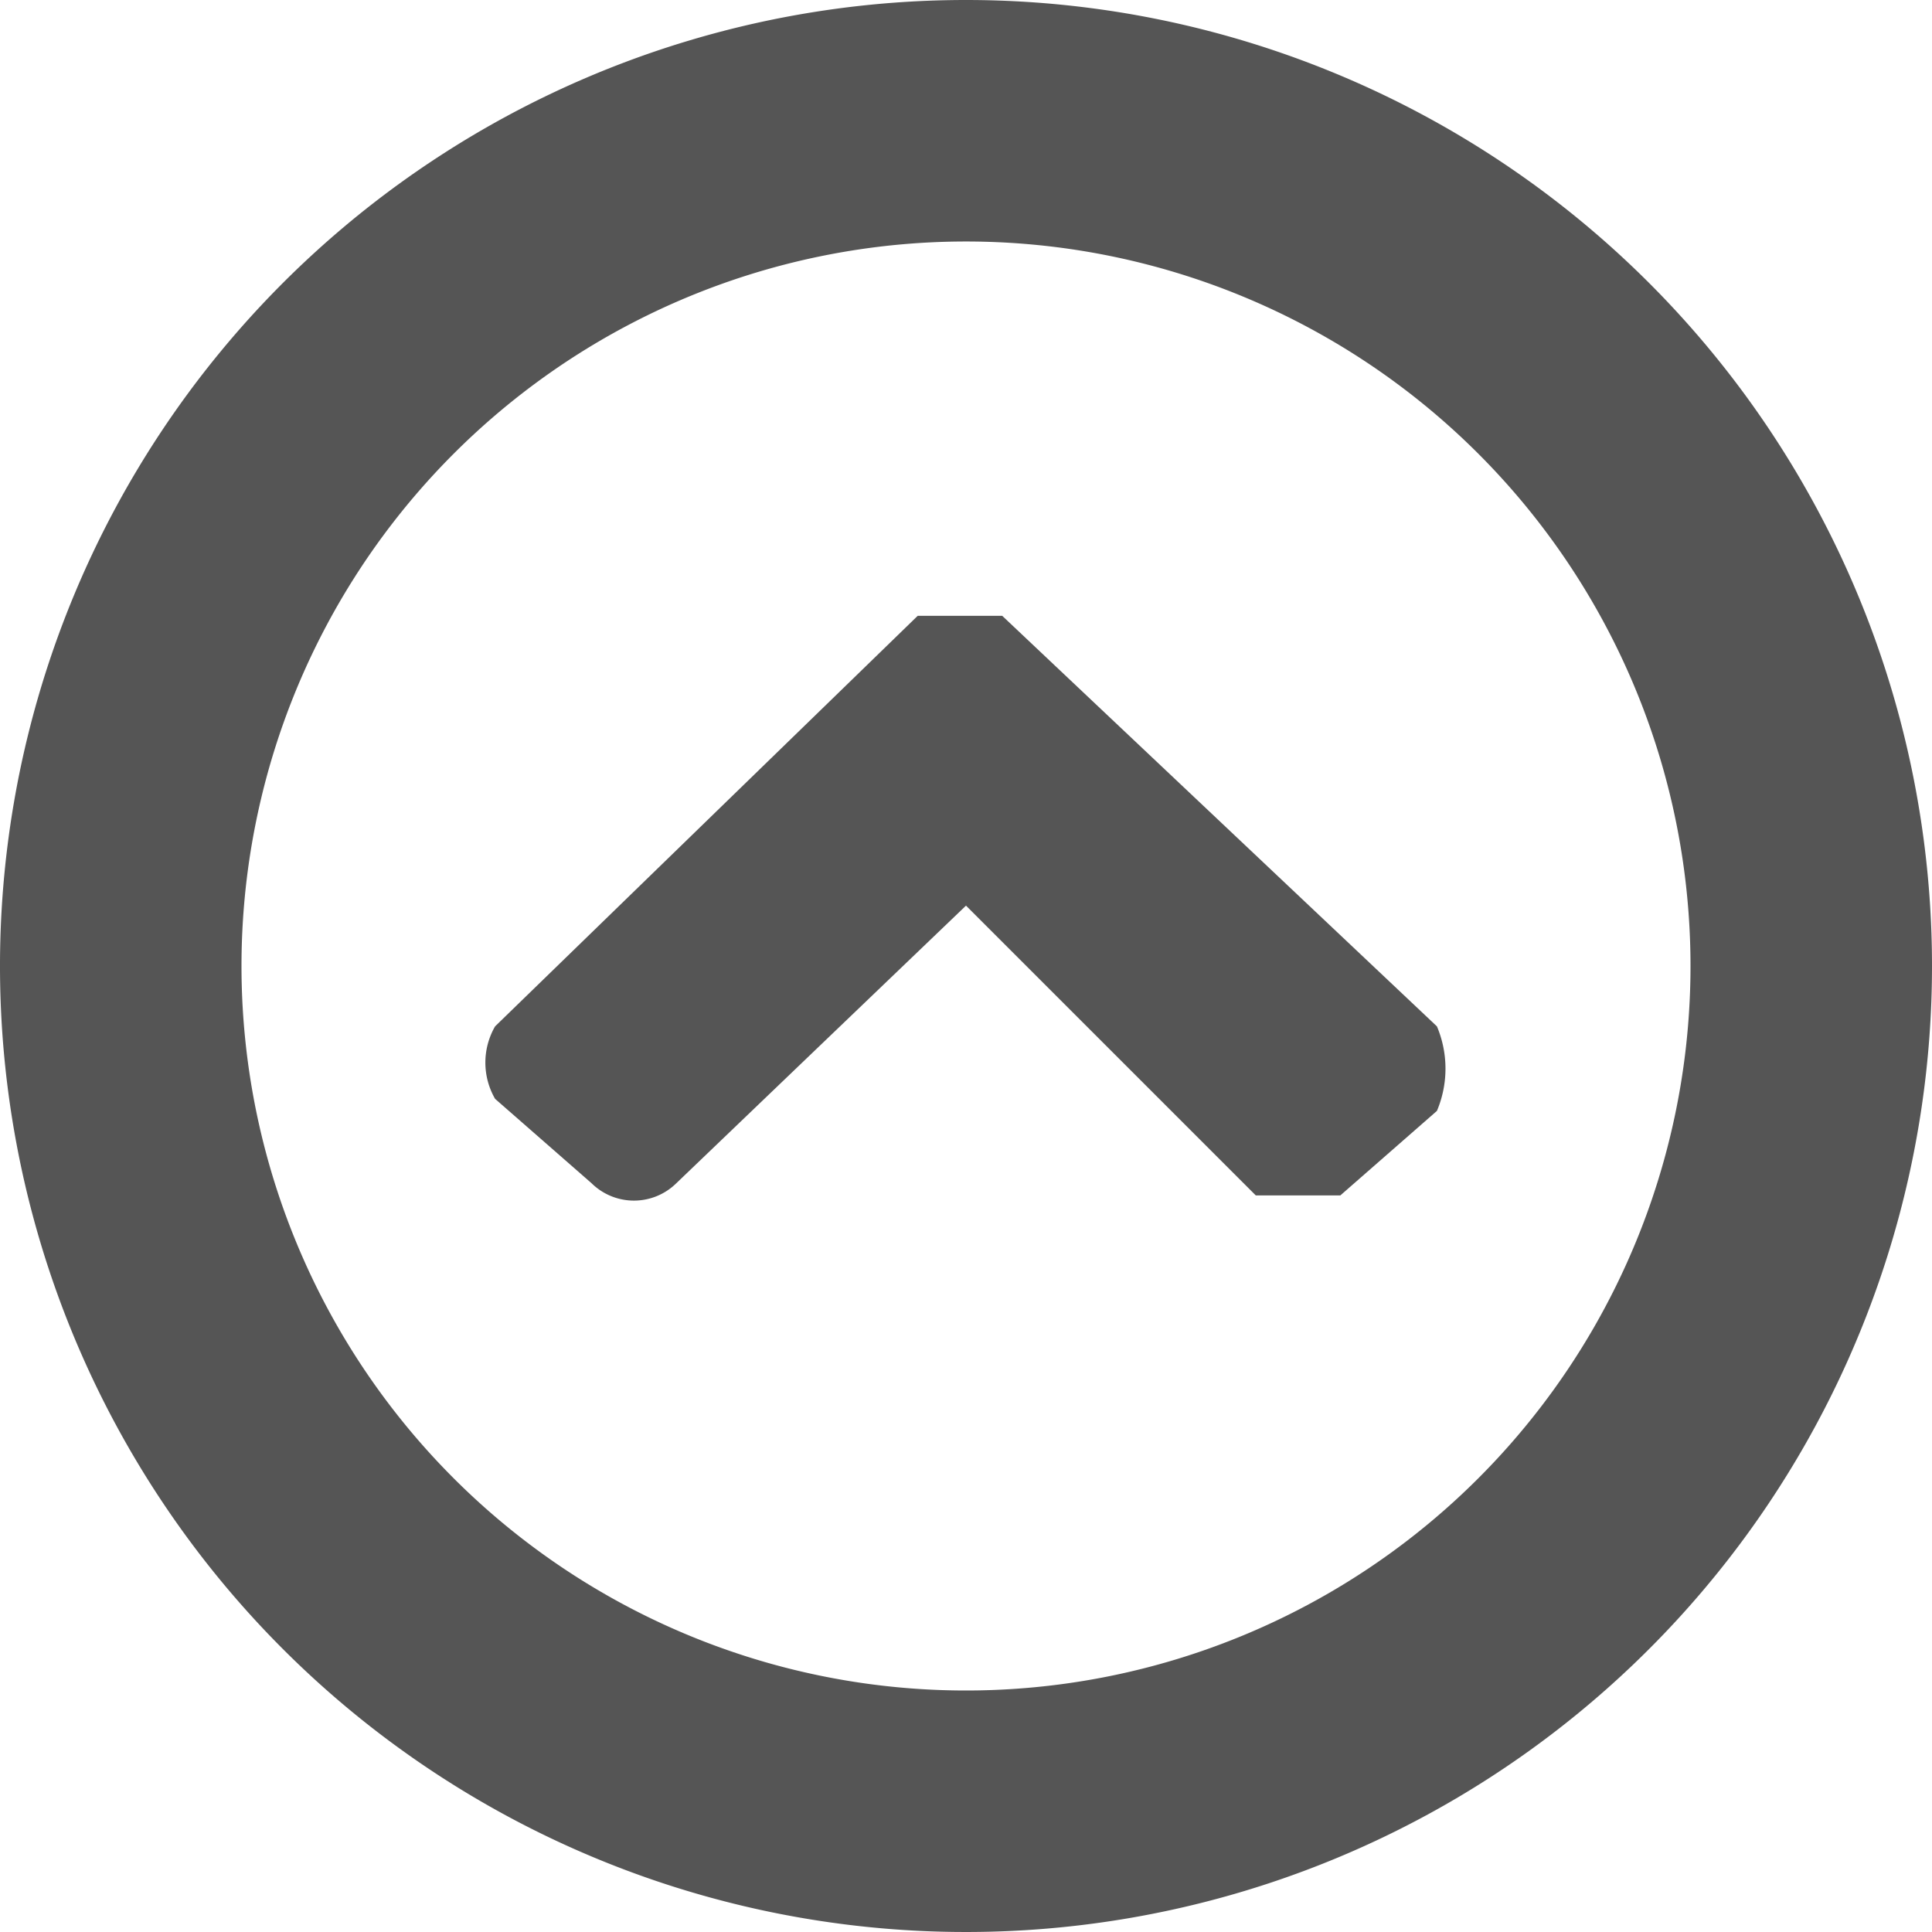 <svg id="Layer_1" data-name="Layer 1" xmlns="http://www.w3.org/2000/svg" width="16" height="16" viewBox="0 0 16 16"><defs><style>.cls-1,.cls-2{fill:#555;}.cls-2{fill-rule:evenodd;}</style></defs><title>toggle_blue_up</title><g id="Up_Circle_2" data-name="Up Circle 2"><path class="cls-1" d="M4.1,8.5a.6.6,0,0,0,0,.6l.8.7a.5.5,0,0,0,.7,0L8,7.5l2.4,2.4h.7l.8-.7a.9.9,0,0,0,0-.7L8.3,5.1H7.6Z"/><path class="cls-2" d="M8,0a8,8,0,1,0,8,8A8,8,0,0,0,8,0ZM8,14a6,6,0,1,1,6-6A6,6,0,0,1,8,14Z"/></g></svg>